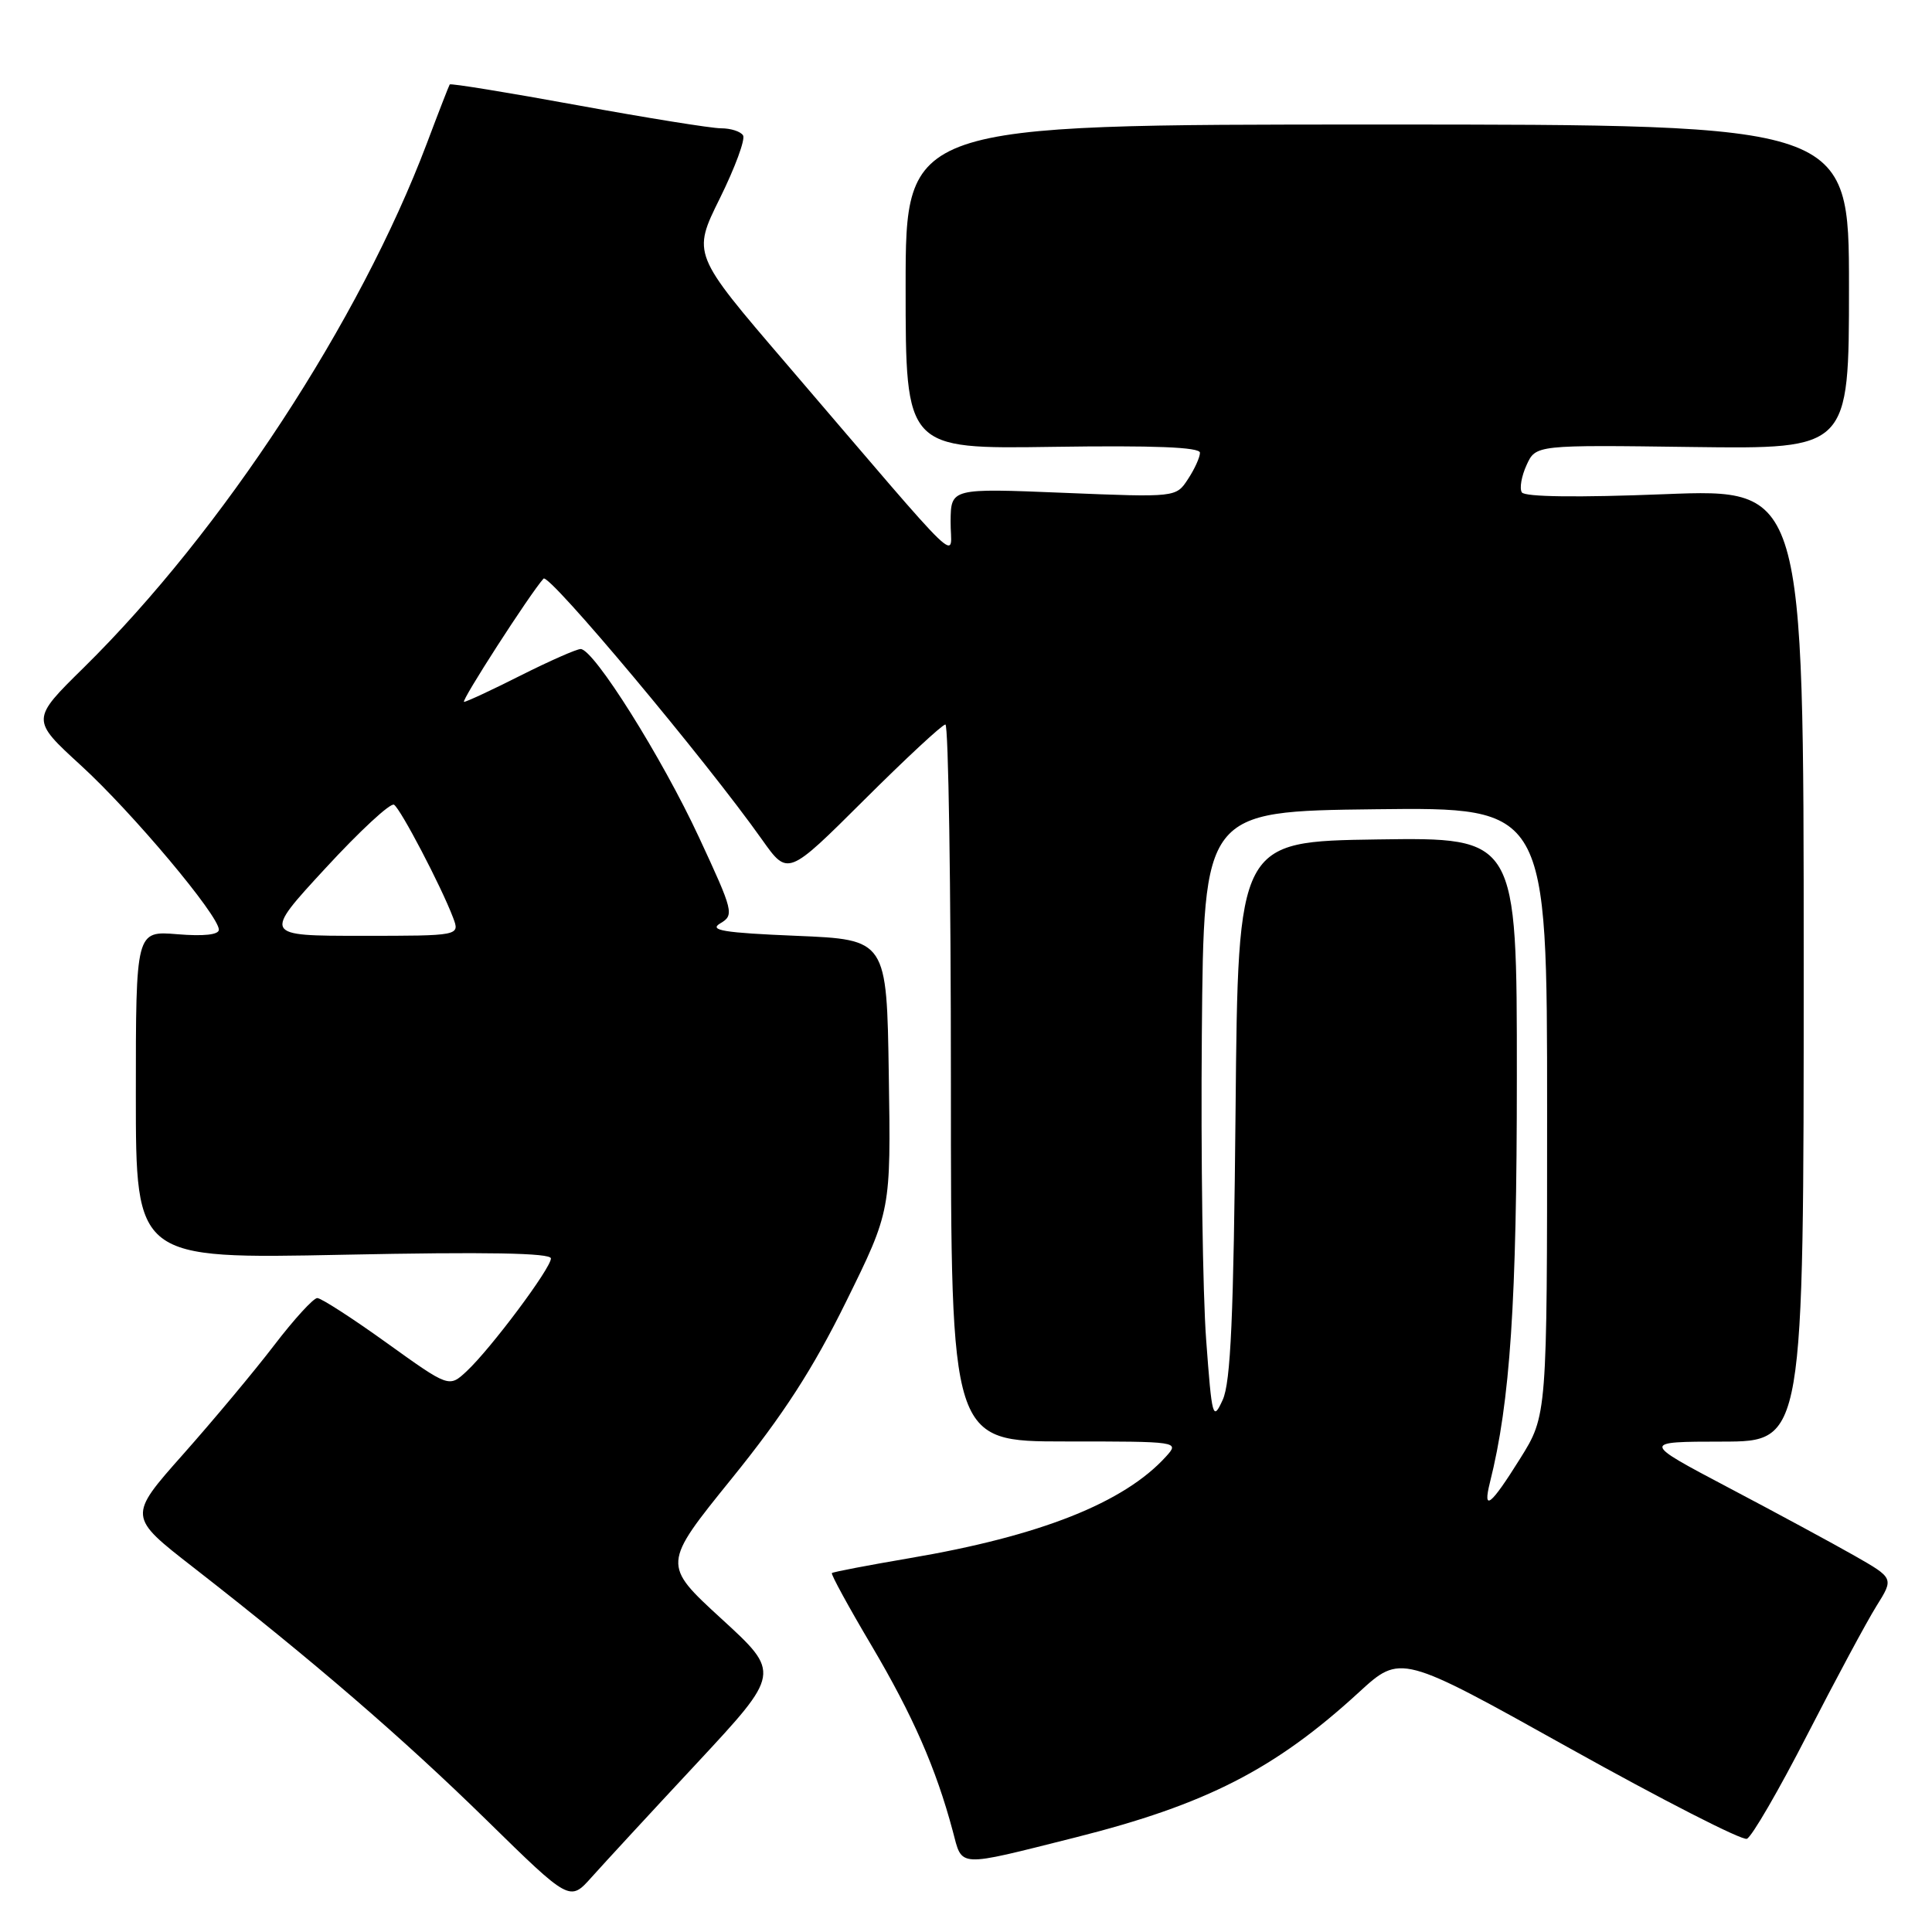 <?xml version="1.0" encoding="UTF-8" standalone="no"?>
<!DOCTYPE svg PUBLIC "-//W3C//DTD SVG 1.1//EN" "http://www.w3.org/Graphics/SVG/1.1/DTD/svg11.dtd" >
<svg xmlns="http://www.w3.org/2000/svg" xmlns:xlink="http://www.w3.org/1999/xlink" version="1.1" viewBox="0 0 256 256">
 <g >
 <path fill="currentColor"
d=" M 92.37 233.60 C 103.45 221.69 103.45 221.69 95.60 214.50 C 87.75 207.30 87.75 207.30 96.97 195.90 C 103.80 187.46 107.73 181.37 112.12 172.46 C 118.05 160.43 118.05 160.43 117.77 142.46 C 117.50 124.50 117.50 124.50 105.50 124.00 C 95.86 123.60 93.88 123.27 95.44 122.35 C 97.31 121.25 97.19 120.79 92.63 110.97 C 87.71 100.37 78.68 86.00 76.94 86.00 C 76.40 86.00 72.82 87.58 69.00 89.50 C 65.18 91.43 61.80 93.00 61.49 93.00 C 60.99 93.00 70.23 78.66 72.02 76.67 C 72.72 75.88 93.56 100.77 101.00 111.29 C 104.39 116.07 104.39 116.07 114.46 106.04 C 120.00 100.52 124.86 96.00 125.27 96.00 C 125.67 96.00 126.00 117.38 126.00 143.50 C 126.00 191.00 126.00 191.00 141.15 191.00 C 156.22 191.00 156.30 191.01 154.51 192.99 C 148.96 199.12 137.84 203.53 120.50 206.47 C 115.00 207.41 110.38 208.29 110.23 208.44 C 110.08 208.59 112.44 212.92 115.49 218.06 C 120.96 227.32 124.03 234.33 126.24 242.60 C 127.55 247.51 126.61 247.46 142.50 243.47 C 159.81 239.11 168.94 234.44 180.05 224.25 C 185.60 219.16 185.60 219.16 207.95 231.63 C 220.25 238.49 230.83 243.90 231.47 243.65 C 232.11 243.41 235.71 237.20 239.48 229.85 C 243.25 222.51 247.37 214.84 248.64 212.81 C 250.95 209.12 250.95 209.12 245.73 206.14 C 242.85 204.50 235.32 200.43 229.00 197.10 C 217.50 191.03 217.50 191.03 228.25 191.02 C 239.00 191.00 239.00 191.00 239.00 127.88 C 239.00 64.76 239.00 64.76 220.62 65.48 C 209.10 65.94 202.02 65.85 201.65 65.24 C 201.32 64.71 201.61 63.08 202.28 61.62 C 203.50 58.95 203.50 58.95 224.25 59.23 C 245.00 59.50 245.00 59.50 245.00 38.00 C 245.00 16.50 245.00 16.50 182.50 16.50 C 120.00 16.50 120.00 16.50 120.00 38.00 C 120.00 59.50 120.00 59.50 139.50 59.21 C 152.93 59.01 159.00 59.25 159.00 59.99 C 159.00 60.59 158.29 62.16 157.41 63.49 C 155.83 65.91 155.83 65.91 140.91 65.30 C 126.00 64.69 126.00 64.69 125.96 69.09 C 125.91 74.12 128.73 76.84 104.12 48.11 C 91.73 33.66 91.73 33.66 95.39 26.27 C 97.40 22.20 98.78 18.46 98.46 17.94 C 98.14 17.42 96.83 17.00 95.54 17.00 C 94.26 17.00 85.69 15.62 76.50 13.94 C 67.31 12.26 59.70 11.02 59.59 11.19 C 59.48 11.36 58.11 14.88 56.56 19.00 C 47.67 42.53 29.46 70.36 11.13 88.43 C 4.09 95.35 4.09 95.35 10.73 101.43 C 17.55 107.67 29.00 121.31 29.00 123.19 C 29.00 123.86 26.99 124.08 23.50 123.79 C 18.00 123.34 18.00 123.34 18.00 145.08 C 18.00 166.82 18.00 166.82 45.50 166.26 C 64.46 165.87 73.00 166.02 73.00 166.75 C 73.00 168.05 65.04 178.70 61.84 181.69 C 59.50 183.87 59.50 183.87 51.24 177.94 C 46.69 174.67 42.55 172.00 42.04 172.00 C 41.53 172.00 38.96 174.81 36.33 178.25 C 33.70 181.69 28.26 188.20 24.25 192.72 C 16.95 200.95 16.95 200.95 25.66 207.72 C 41.46 220.03 53.35 230.28 64.50 241.20 C 75.50 251.98 75.50 251.98 78.39 248.74 C 79.98 246.96 86.27 240.14 92.37 233.60 Z  M 197.42 196.45 C 200.11 185.74 200.99 172.54 200.99 142.73 C 201.00 110.96 201.00 110.96 182.52 111.23 C 164.05 111.50 164.05 111.50 163.72 147.00 C 163.46 174.47 163.08 183.18 162.01 185.50 C 160.71 188.34 160.59 187.92 159.82 177.50 C 159.37 171.45 159.11 153.22 159.25 137.00 C 159.50 107.50 159.50 107.50 182.25 107.23 C 205.00 106.96 205.00 106.96 205.00 147.26 C 205.00 187.56 205.00 187.56 201.42 193.28 C 197.52 199.52 196.44 200.38 197.42 196.45 Z  M 43.12 115.05 C 47.65 110.13 51.74 106.34 52.21 106.63 C 53.08 107.17 58.45 117.42 60.03 121.58 C 60.95 124.00 60.95 124.00 47.91 124.00 C 34.86 124.00 34.86 124.00 43.12 115.05 Z "/>
</g>
</svg>